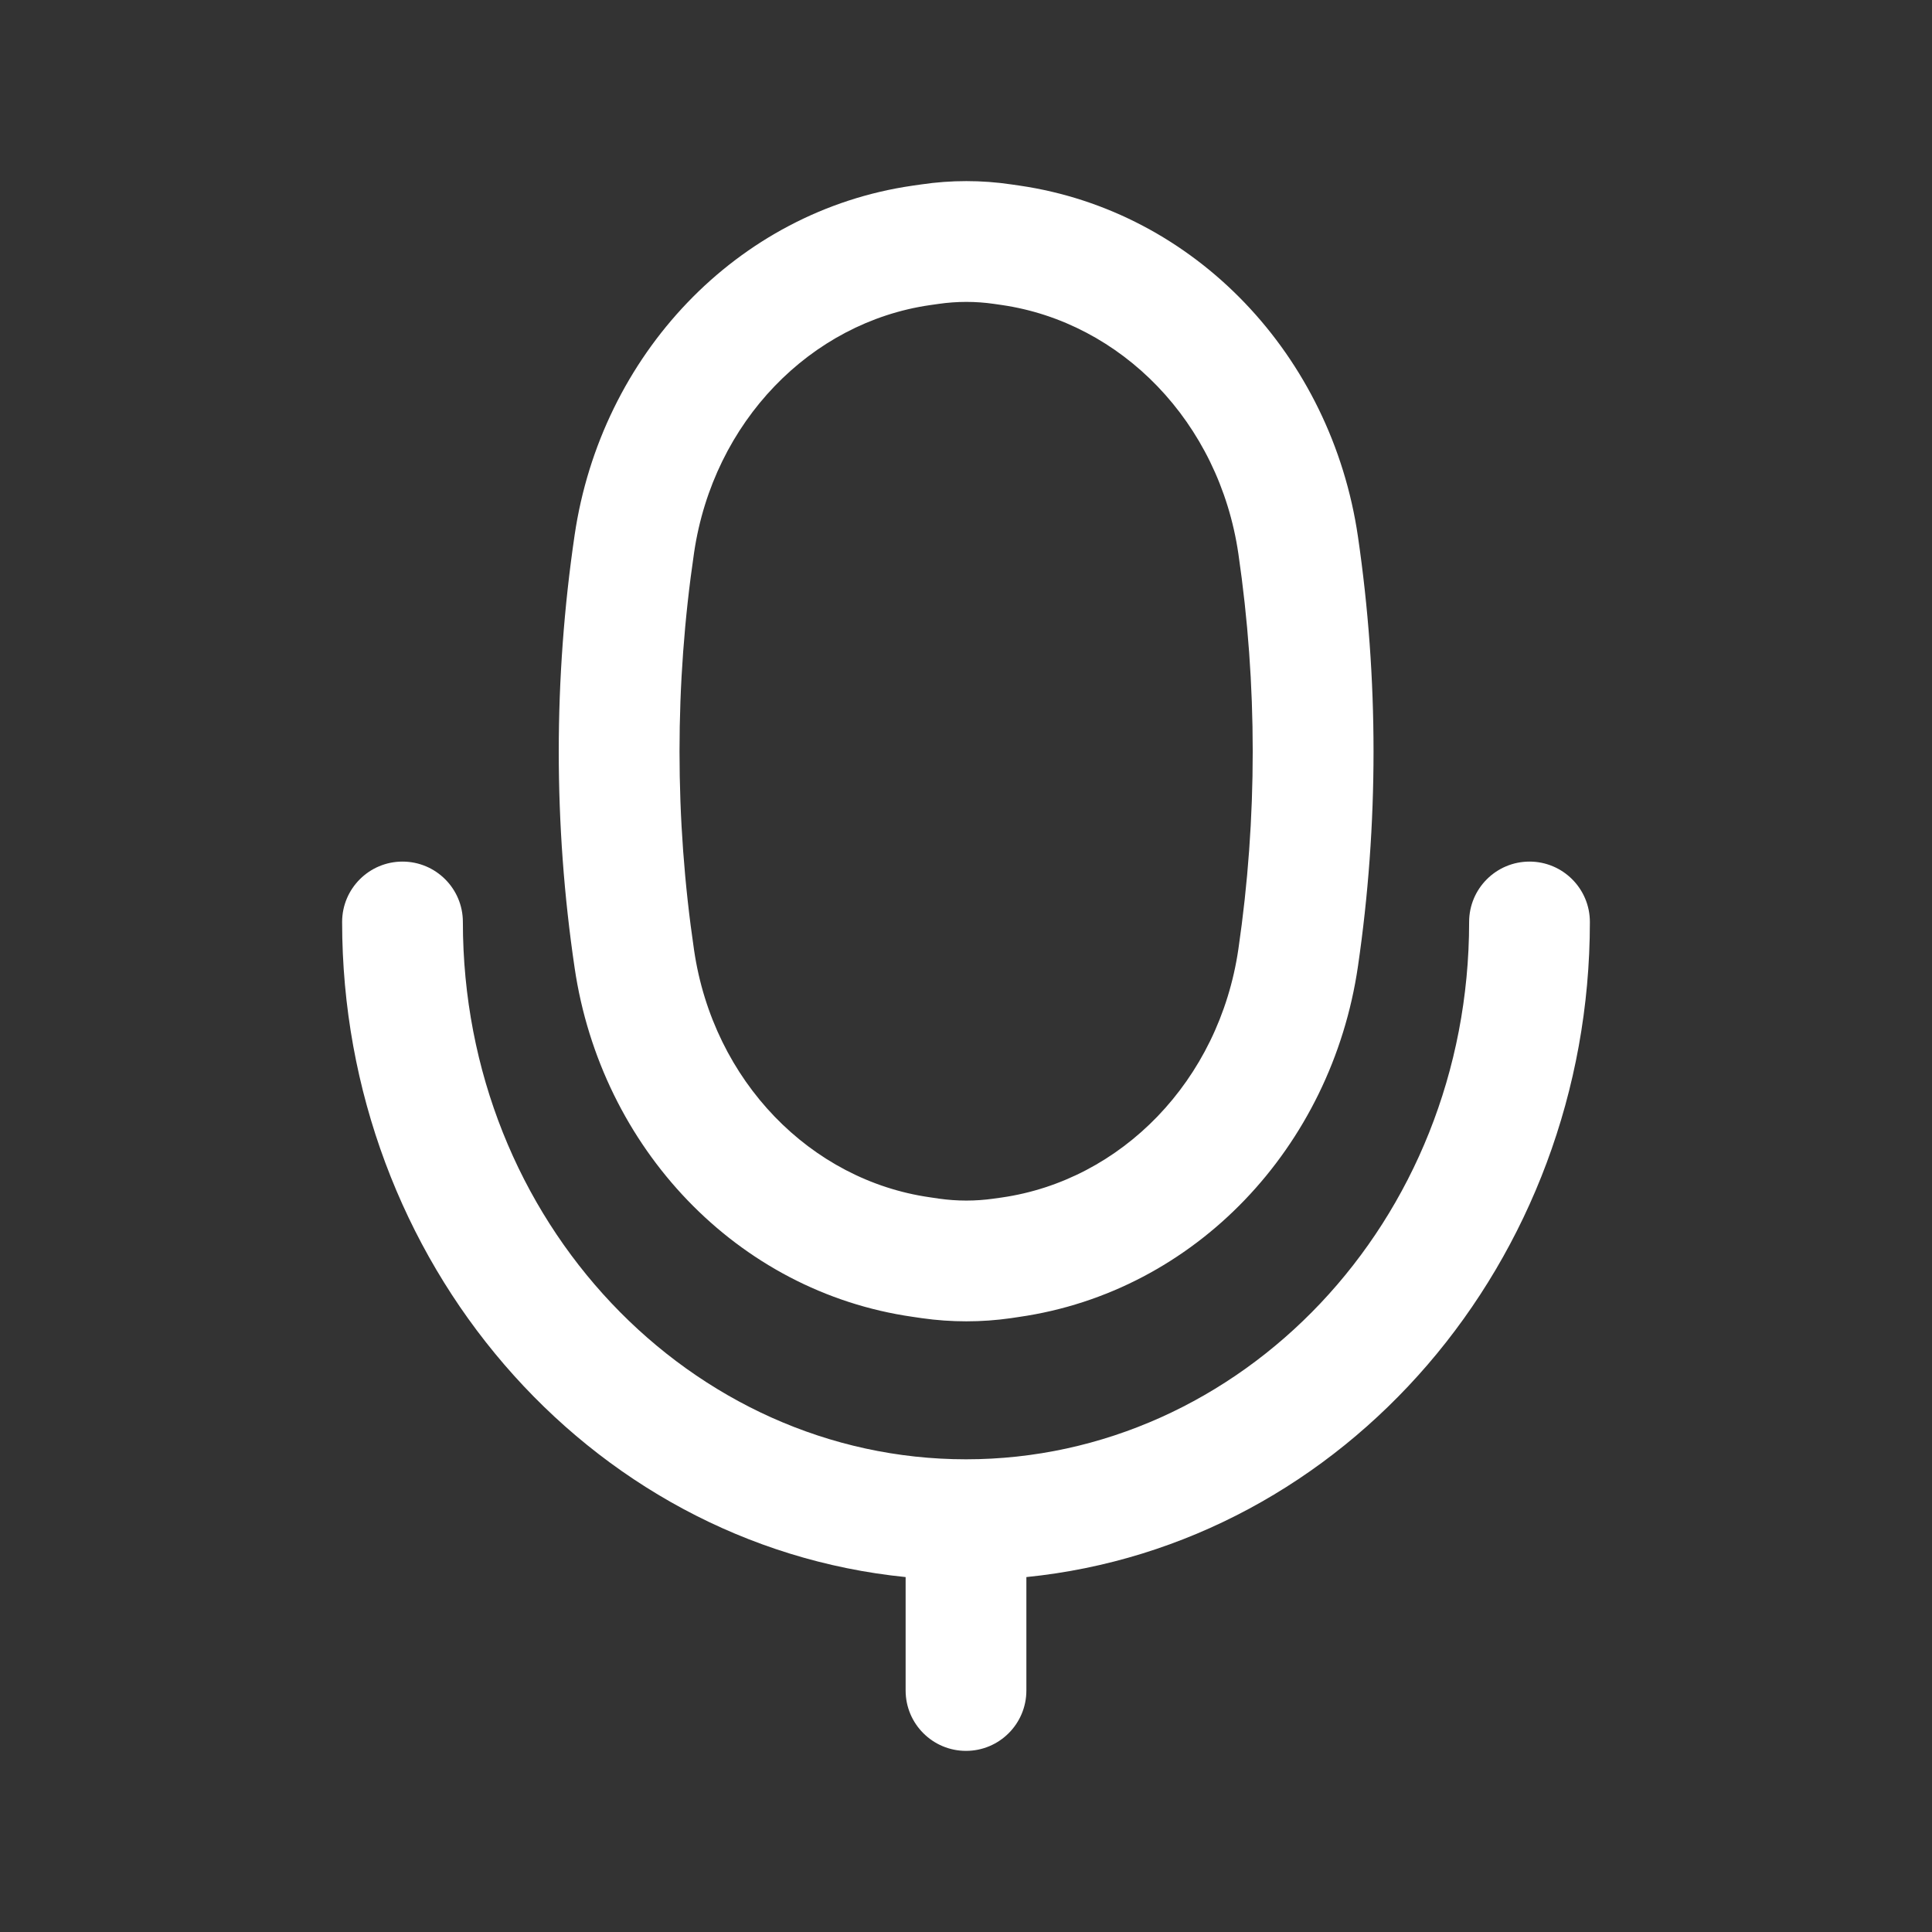 <?xml version="1.0" ?><svg fill="none" height="24" viewBox="0 0 24 24" width="24" xmlns="http://www.w3.org/2000/svg"><rect x="0" y="0" width="24" height="24" fill="#333333" stroke="none"/><path clip-rule="evenodd" d="M12.348 3.775C12.12 3.742 11.889 3.742 11.66 3.775L11.548 3.791C10.074 4.006 8.863 5.234 8.622 6.866C8.381 8.502 8.381 10.168 8.622 11.803C8.862 13.436 10.075 14.662 11.55 14.873L11.665 14.89C11.89 14.922 12.118 14.922 12.343 14.89L12.443 14.876L12.55 15.618L12.443 14.876C13.926 14.663 15.145 13.429 15.384 11.787C15.621 10.162 15.621 8.507 15.384 6.882C15.145 5.241 13.927 4.005 12.445 3.789L12.348 3.775ZM11.444 2.291C11.816 2.236 12.193 2.236 12.564 2.291L12.661 2.305C14.852 2.623 16.541 4.421 16.869 6.666C17.127 8.434 17.127 10.235 16.869 12.004C16.541 14.251 14.849 16.046 12.656 16.36L12.556 16.375L12.45 15.632L12.556 16.375C12.19 16.427 11.819 16.427 11.453 16.375L11.337 16.358C9.154 16.045 7.467 14.259 7.138 12.022C6.875 10.242 6.876 8.428 7.138 6.648C7.467 4.413 9.15 2.624 11.332 2.307L11.444 2.291ZM5 10.703C5.414 10.703 5.75 11.039 5.75 11.453C5.75 15.182 8.589 18.128 12 18.128C15.411 18.128 18.25 15.182 18.25 11.453C18.25 11.039 18.586 10.703 19 10.703C19.414 10.703 19.75 11.039 19.75 11.453C19.75 15.664 16.711 19.192 12.75 19.591V21C12.75 21.414 12.414 21.75 12 21.75C11.586 21.75 11.25 21.414 11.25 21V19.591C7.289 19.192 4.25 15.664 4.25 11.453C4.25 11.039 4.586 10.703 5 10.703Z" fill="white" fill-rule="evenodd"/></svg>
